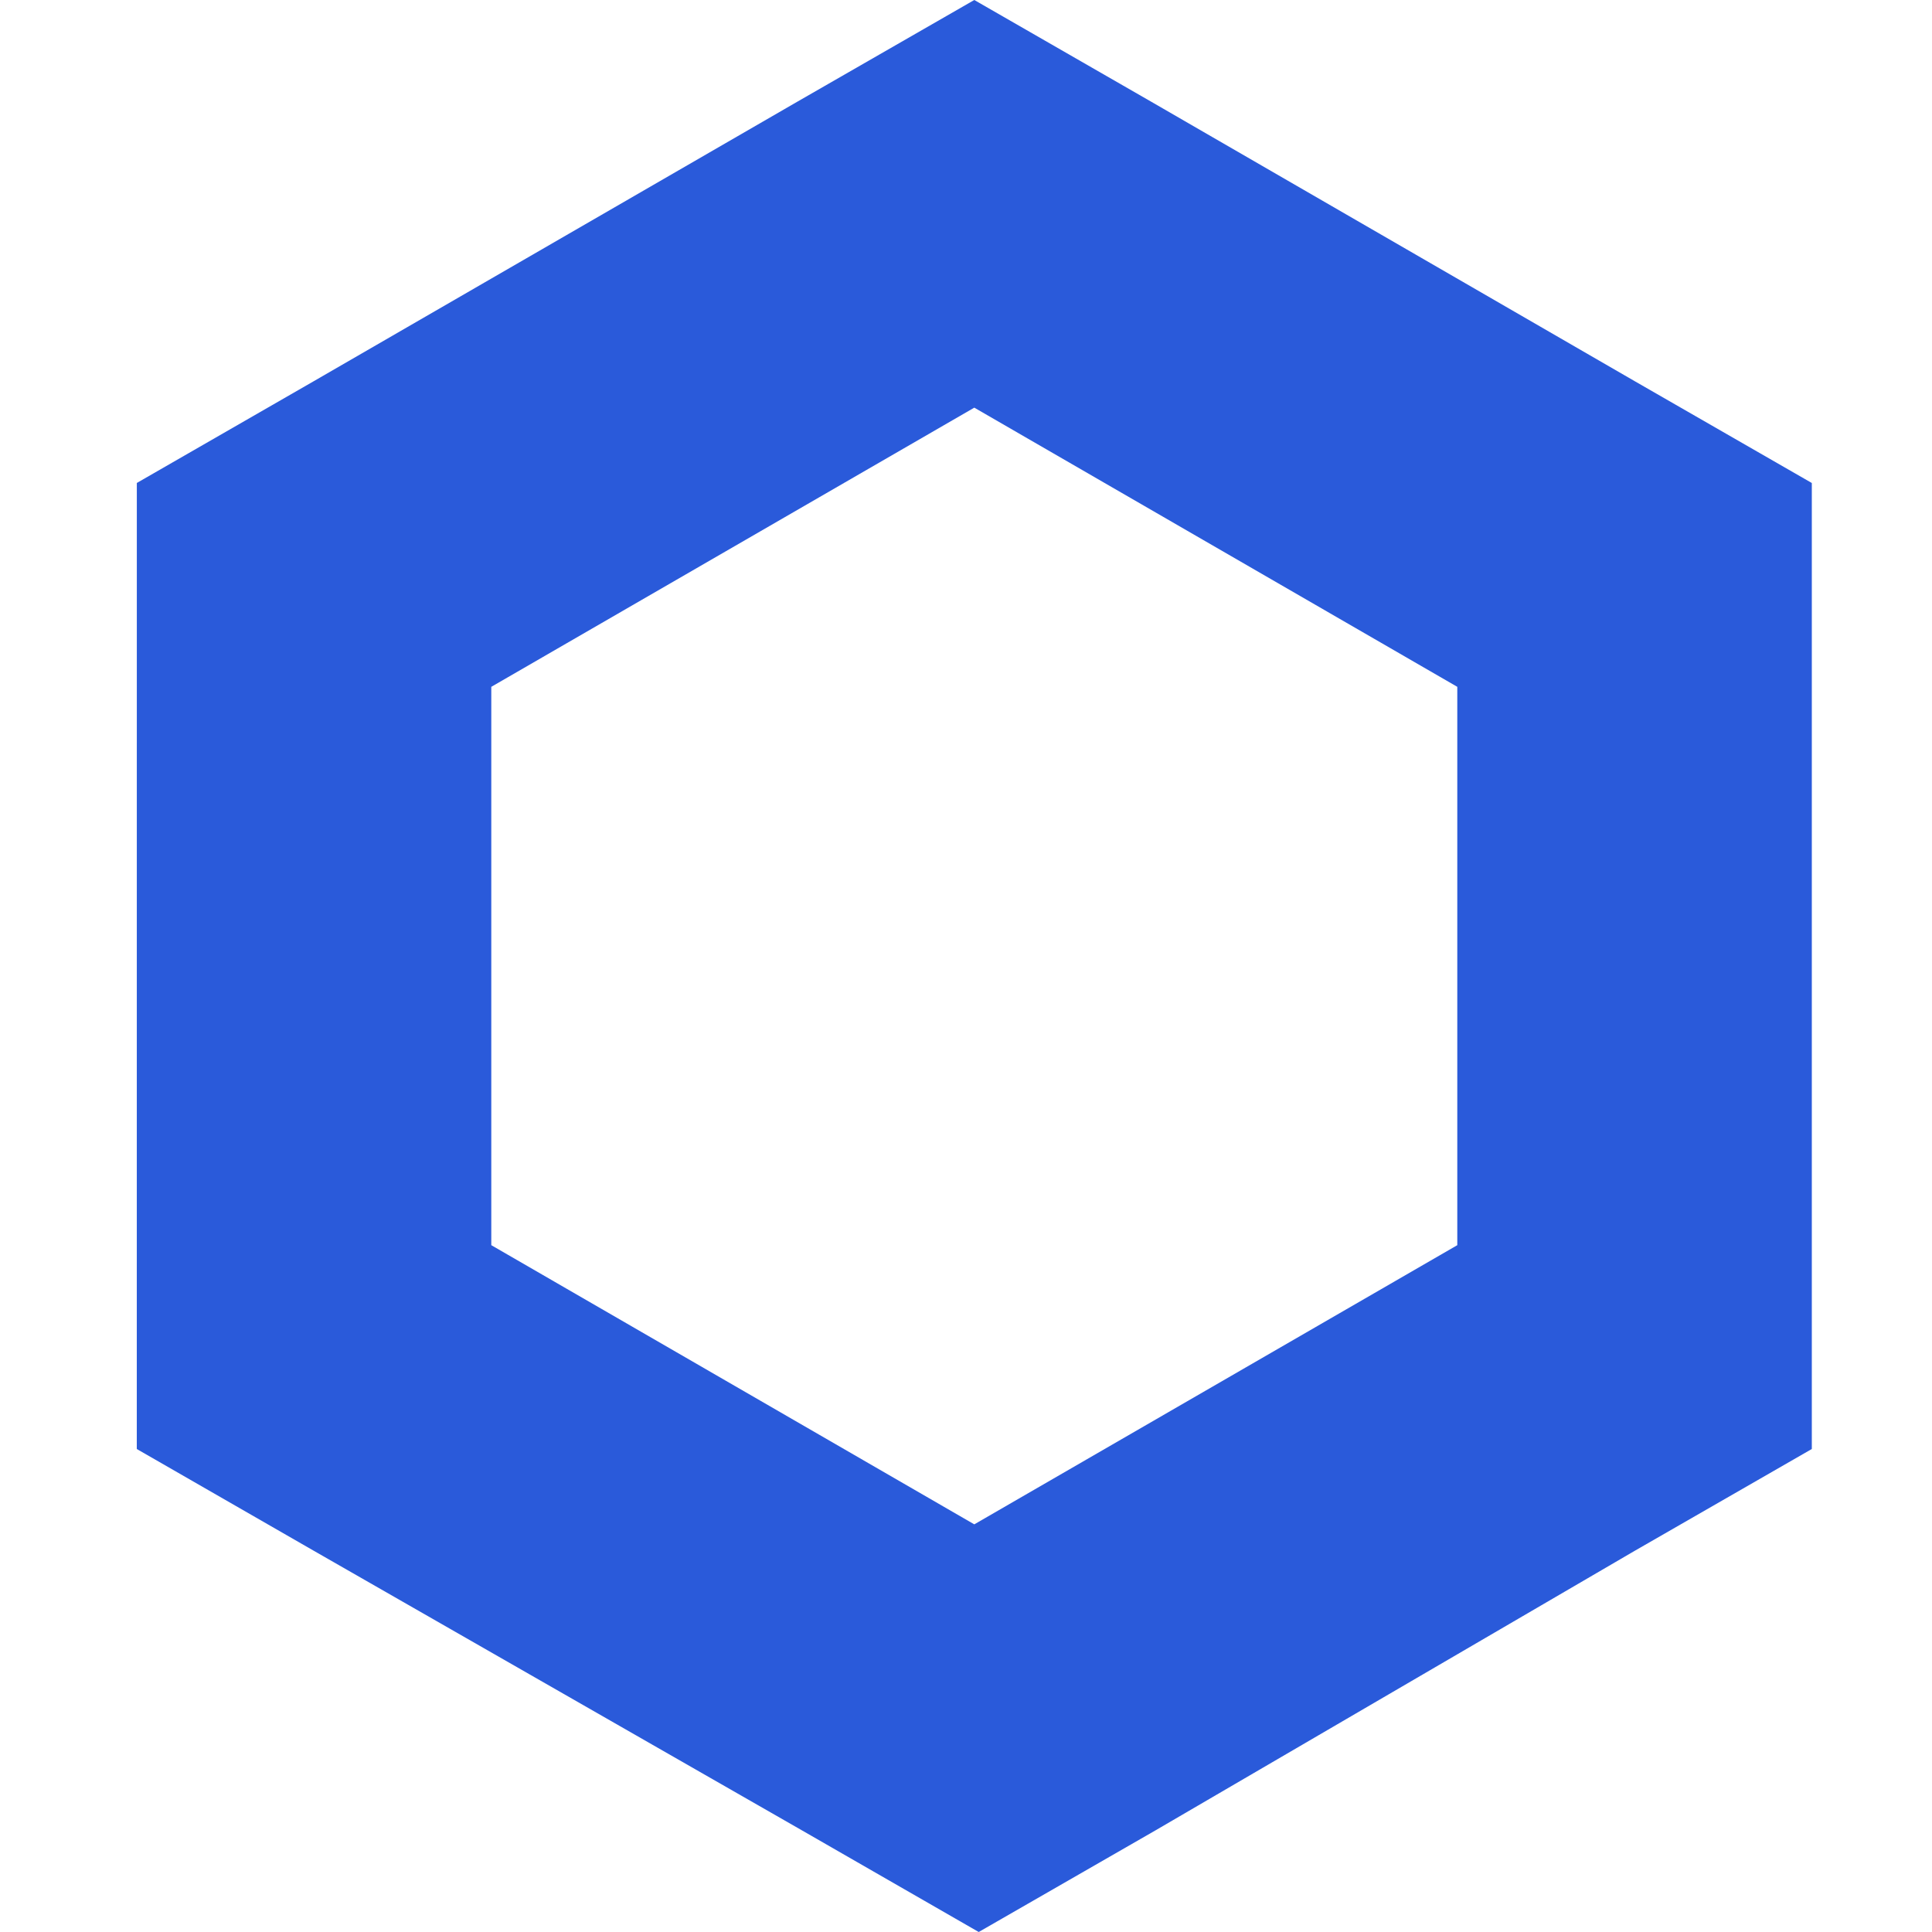 <svg fill="none" height="24" width="24" xmlns="http://www.w3.org/2000/svg"><clipPath id="a"><path d="M1.7 0h20.807v24H1.699z"/></clipPath><g clip-path="url(#a)"><path d="M12.103 0 9.9 1.266l-6 3.468L1.699 6v12l2.202 1.266 6.055 3.468L12.158 24l2.202-1.266 5.945-3.468L22.507 18V6l-2.202-1.266-6-3.468zm-6 15.468V8.532l6-3.468 6 3.468v6.936l-6 3.468z" fill="#2a5ada"/></g></svg>